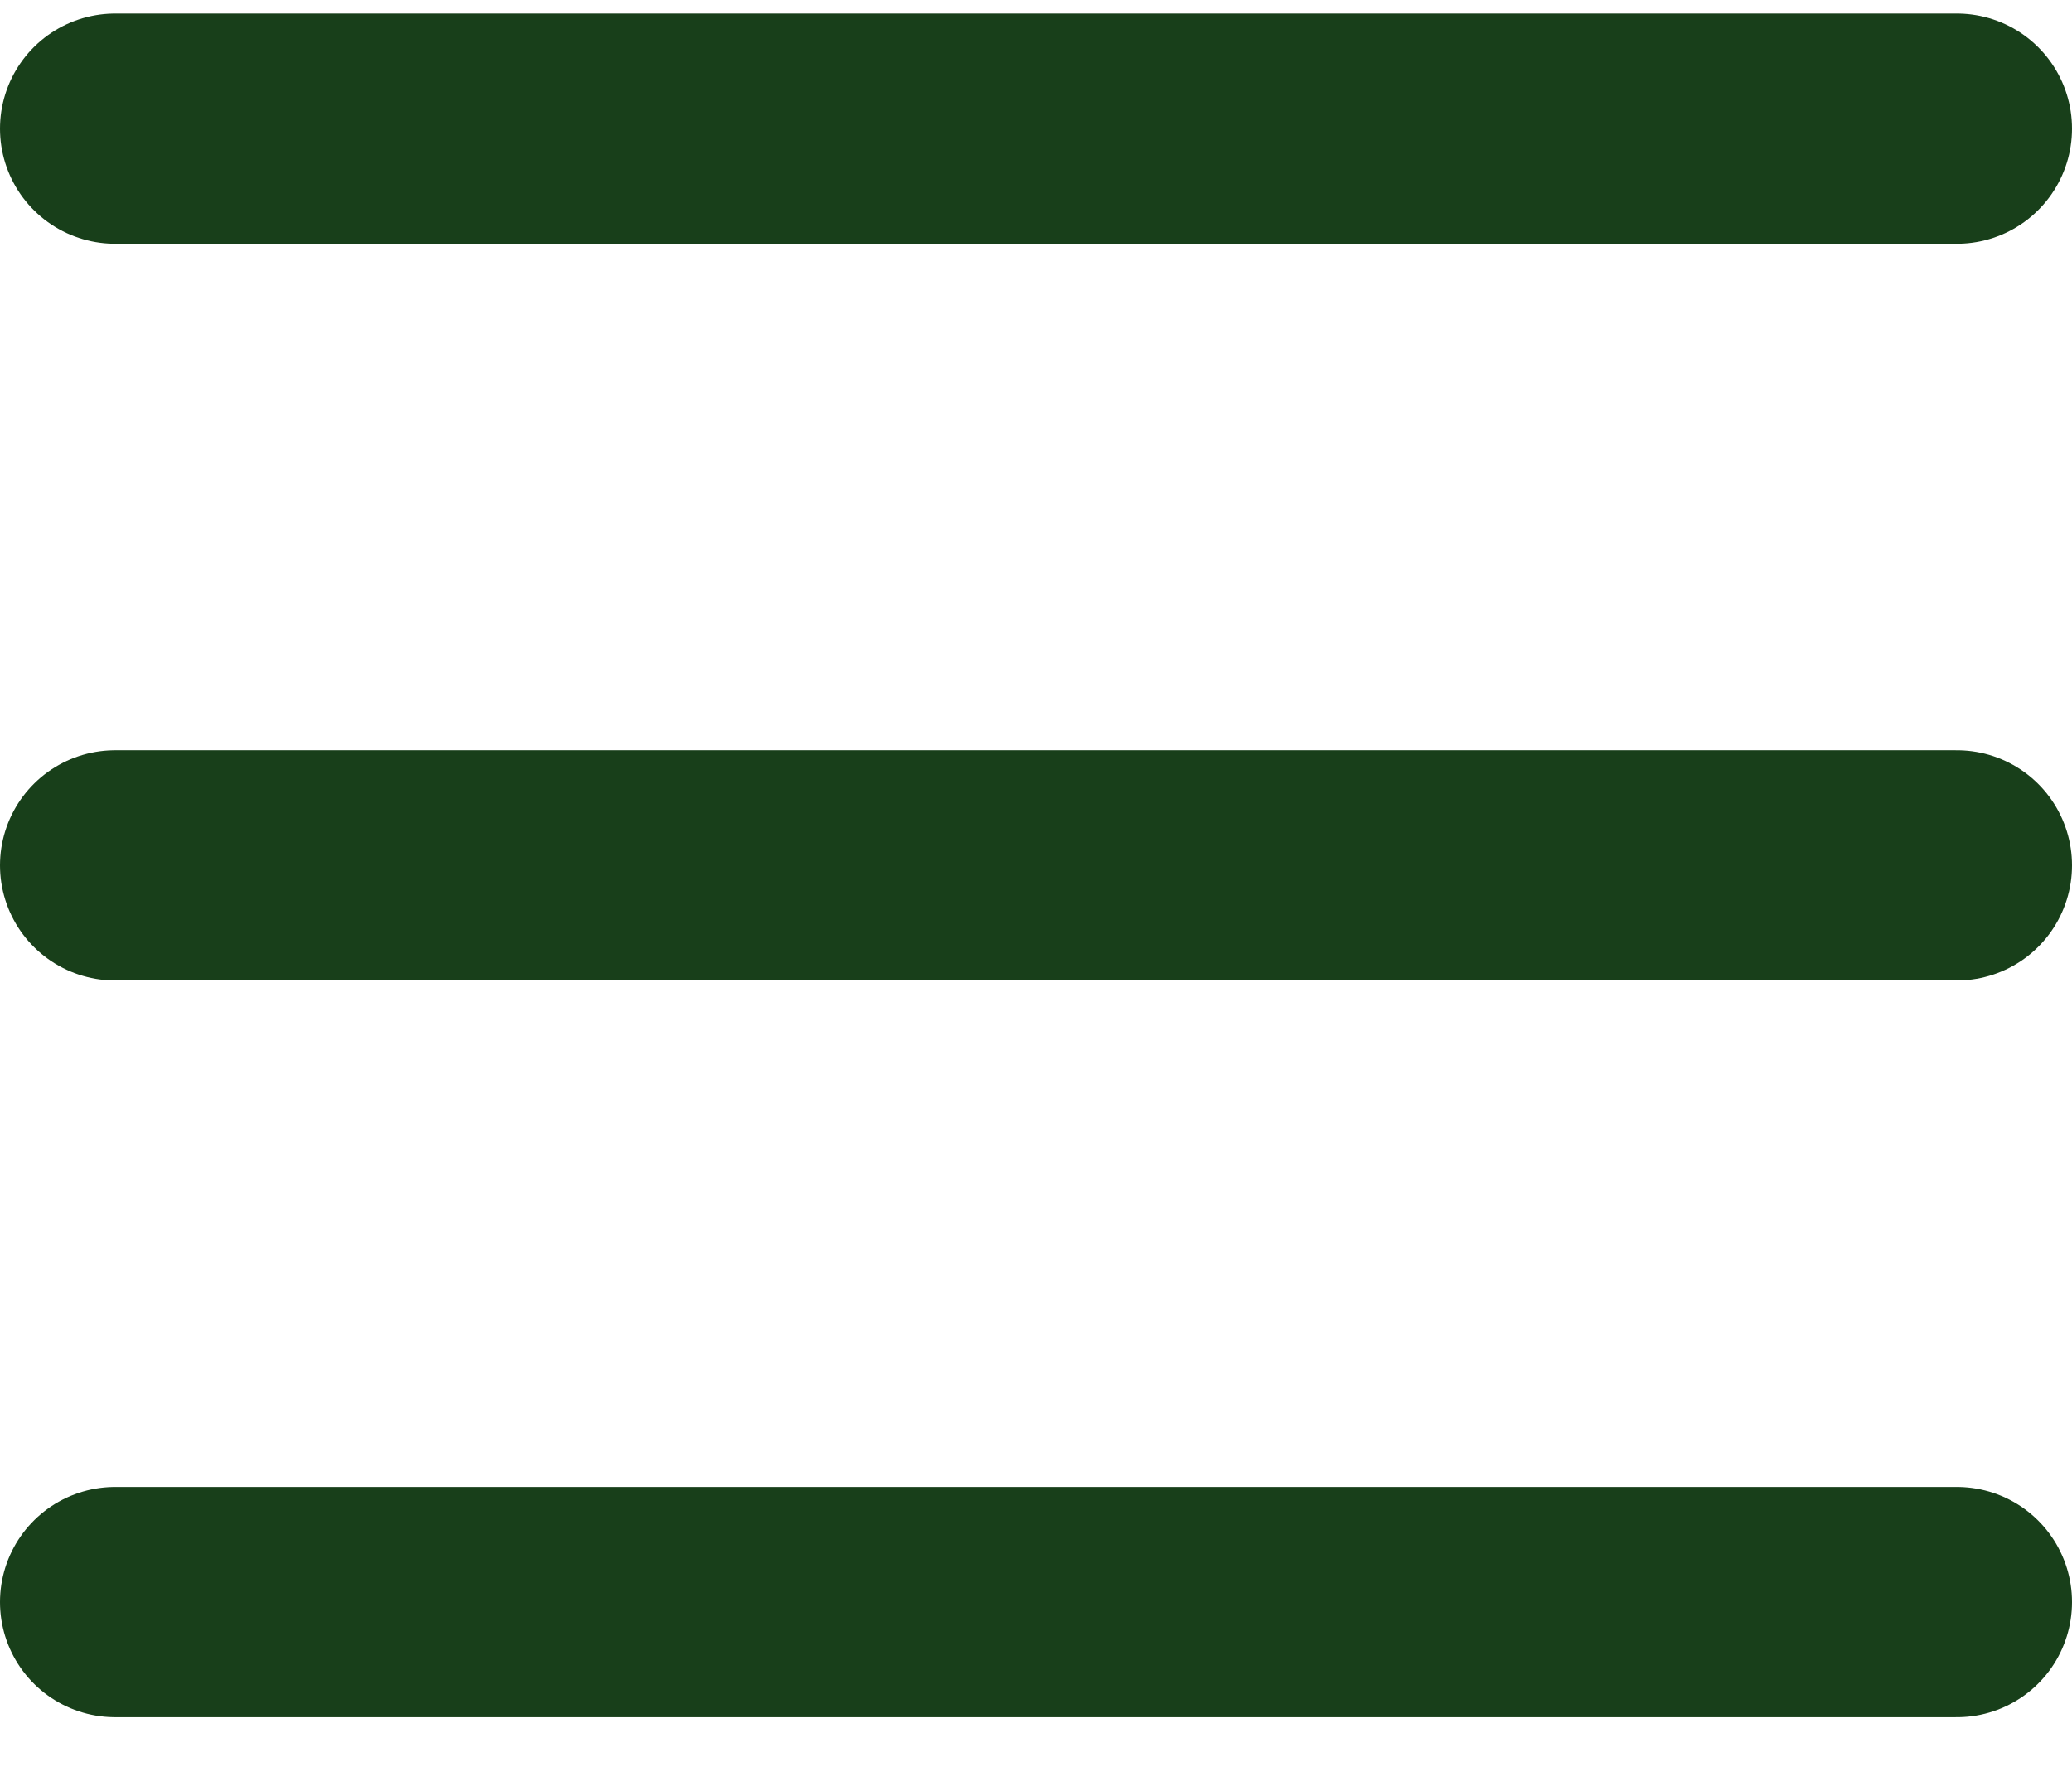 <svg width="34" height="29" viewBox="0 0 34 29" fill="none" xmlns="http://www.w3.org/2000/svg">
<line x1="1.889" y1="2.111" x2="32.111" y2="2.111" stroke="#183f1a" stroke-width="3.778" stroke-linecap="round"/>
<line x1="1.889" y1="14.2" x2="32.111" y2="14.2" stroke="#183f1a" stroke-width="3.778" stroke-linecap="round"/>
<line x1="1.889" y1="26.289" x2="32.111" y2="26.289" stroke="#183f1a" stroke-width="3.778" stroke-linecap="round"/>
</svg>
